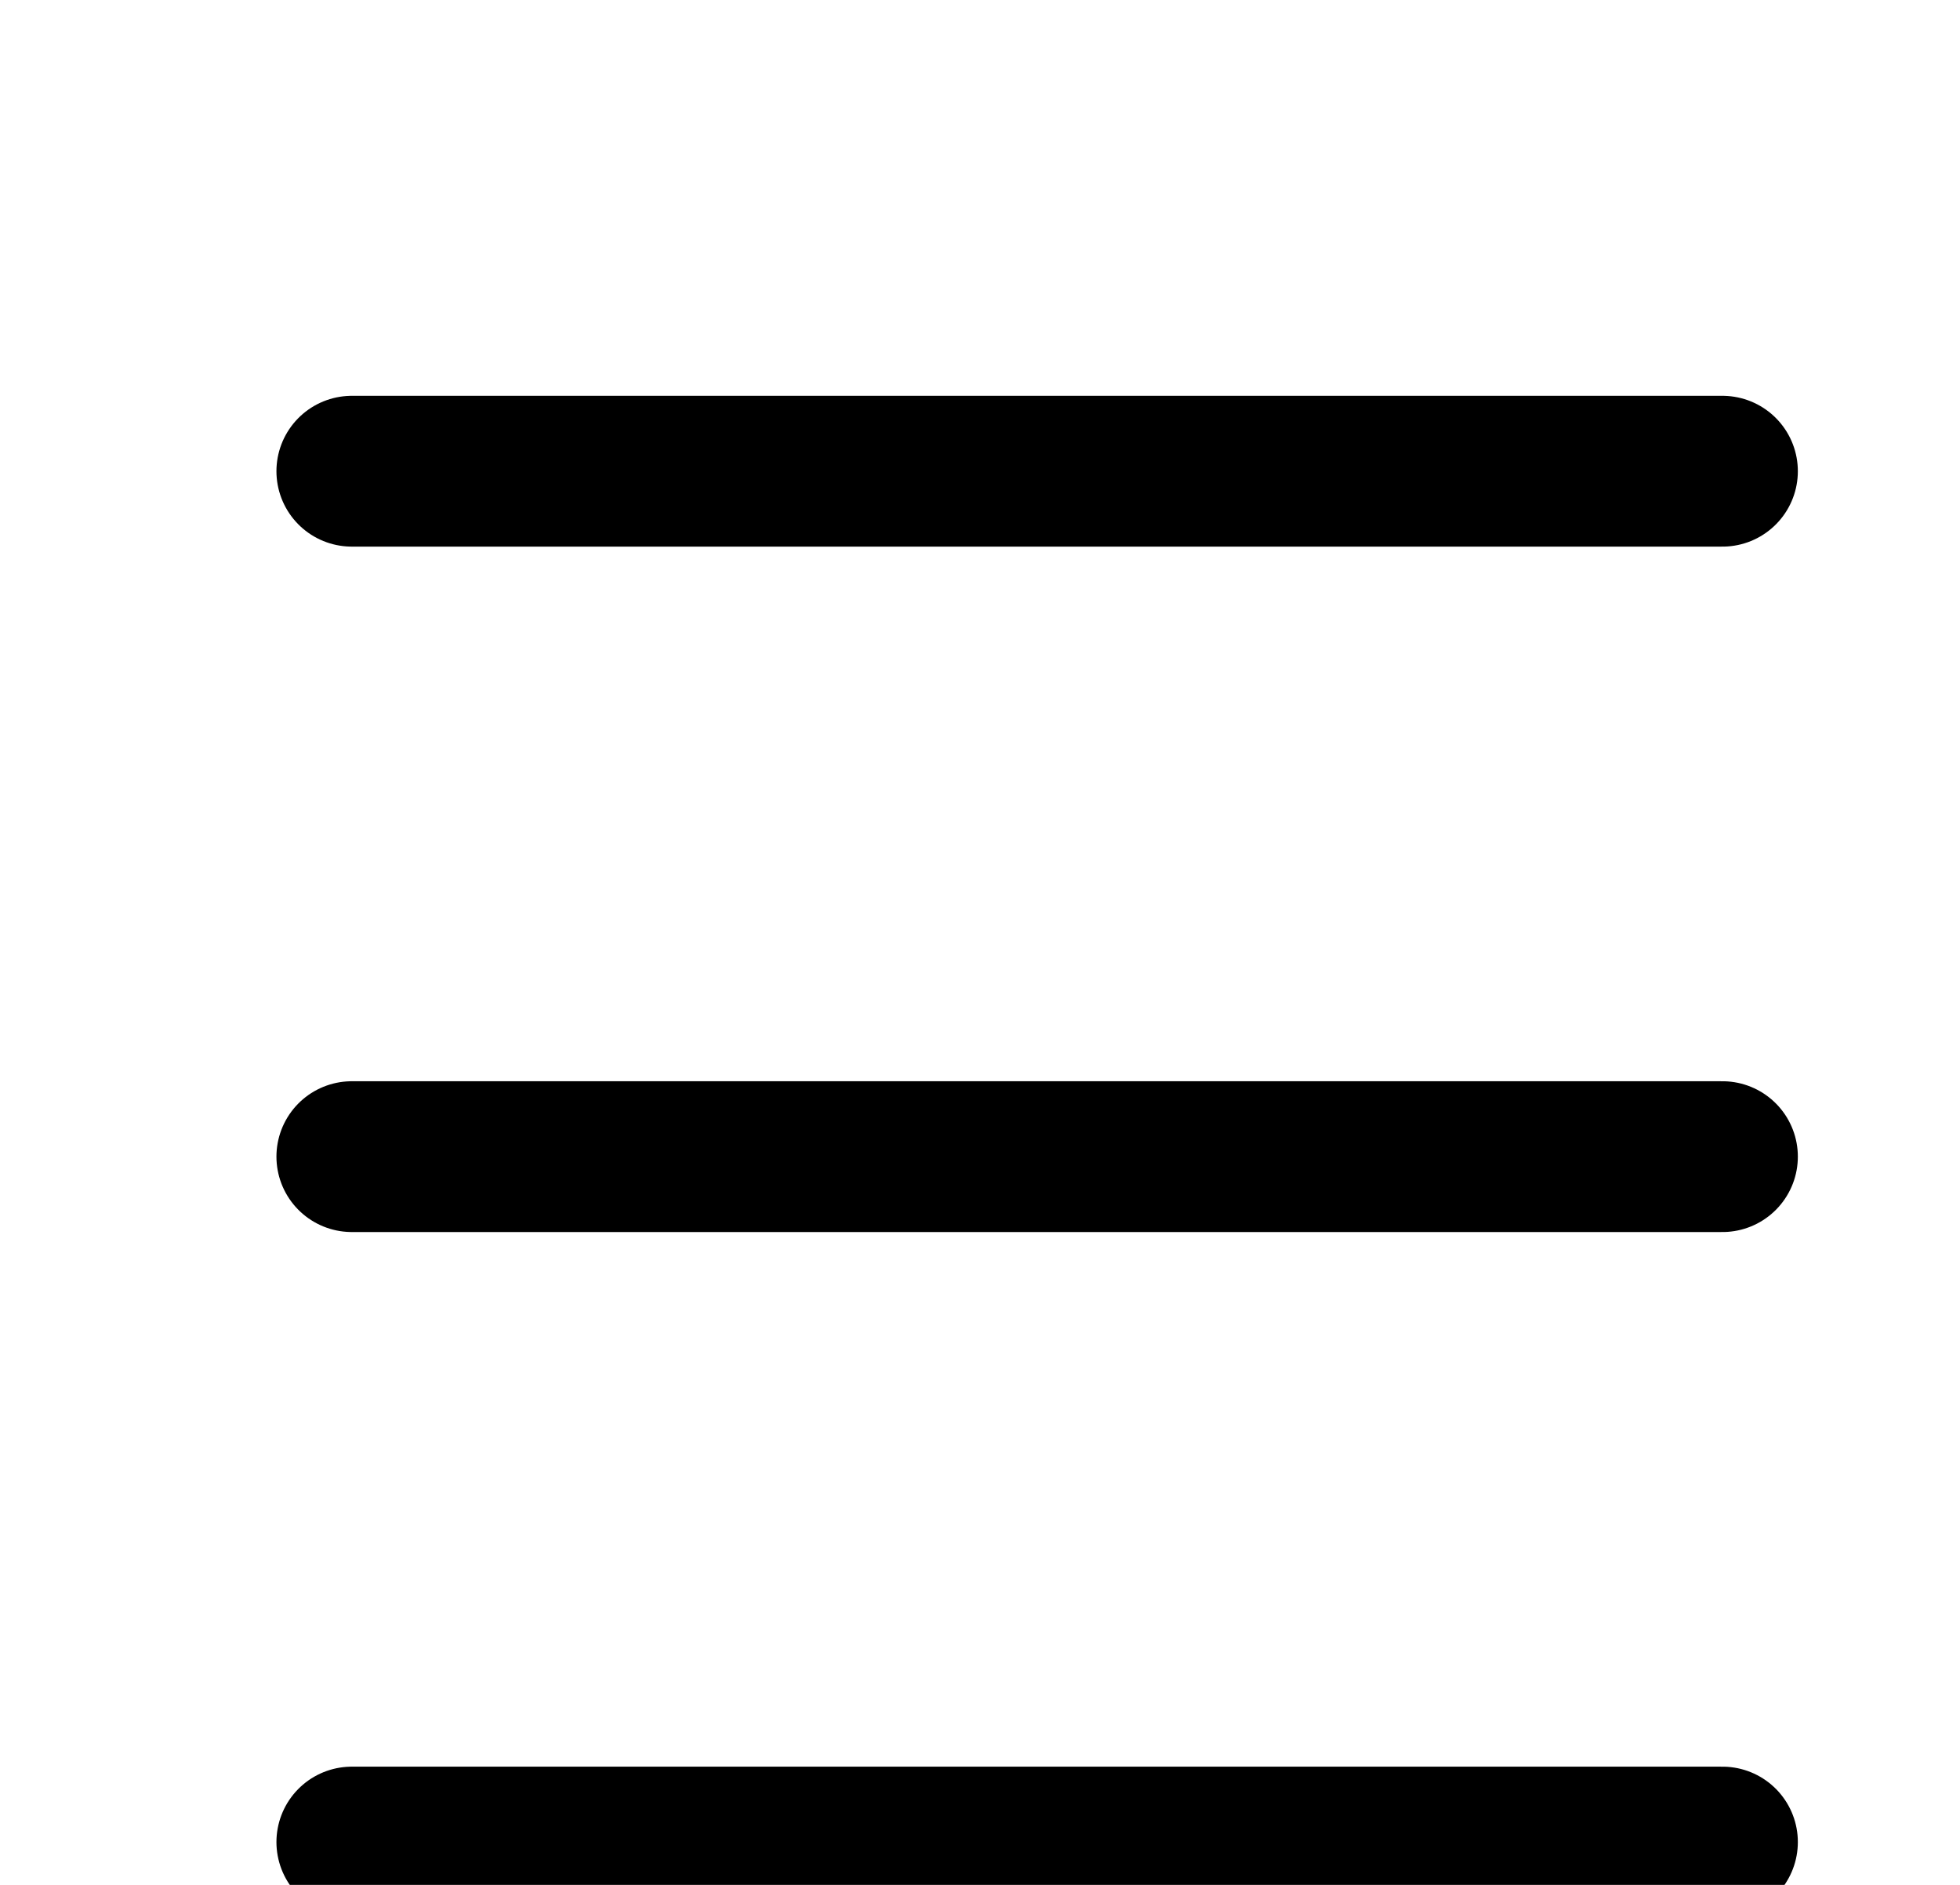 <svg width="26" height="25" viewBox="0 0 26 25" fill="none" xmlns="http://www.w3.org/2000/svg">
<g id="menu1" clip-path="url(#clip0_714_5576)">
<path id="Vector" d="M4.667 6.25H22.849M4.667 15.341H22.849M4.667 24.432H22.849" stroke="black" stroke-width="2" stroke-linecap="round" stroke-linejoin="round"/>
</g>
<defs>
<clipPath id="clip0_714_5576">
<rect width="25" height="25" fill="white" transform="translate(0.5)"/>
</clipPath>
</defs>
</svg>

